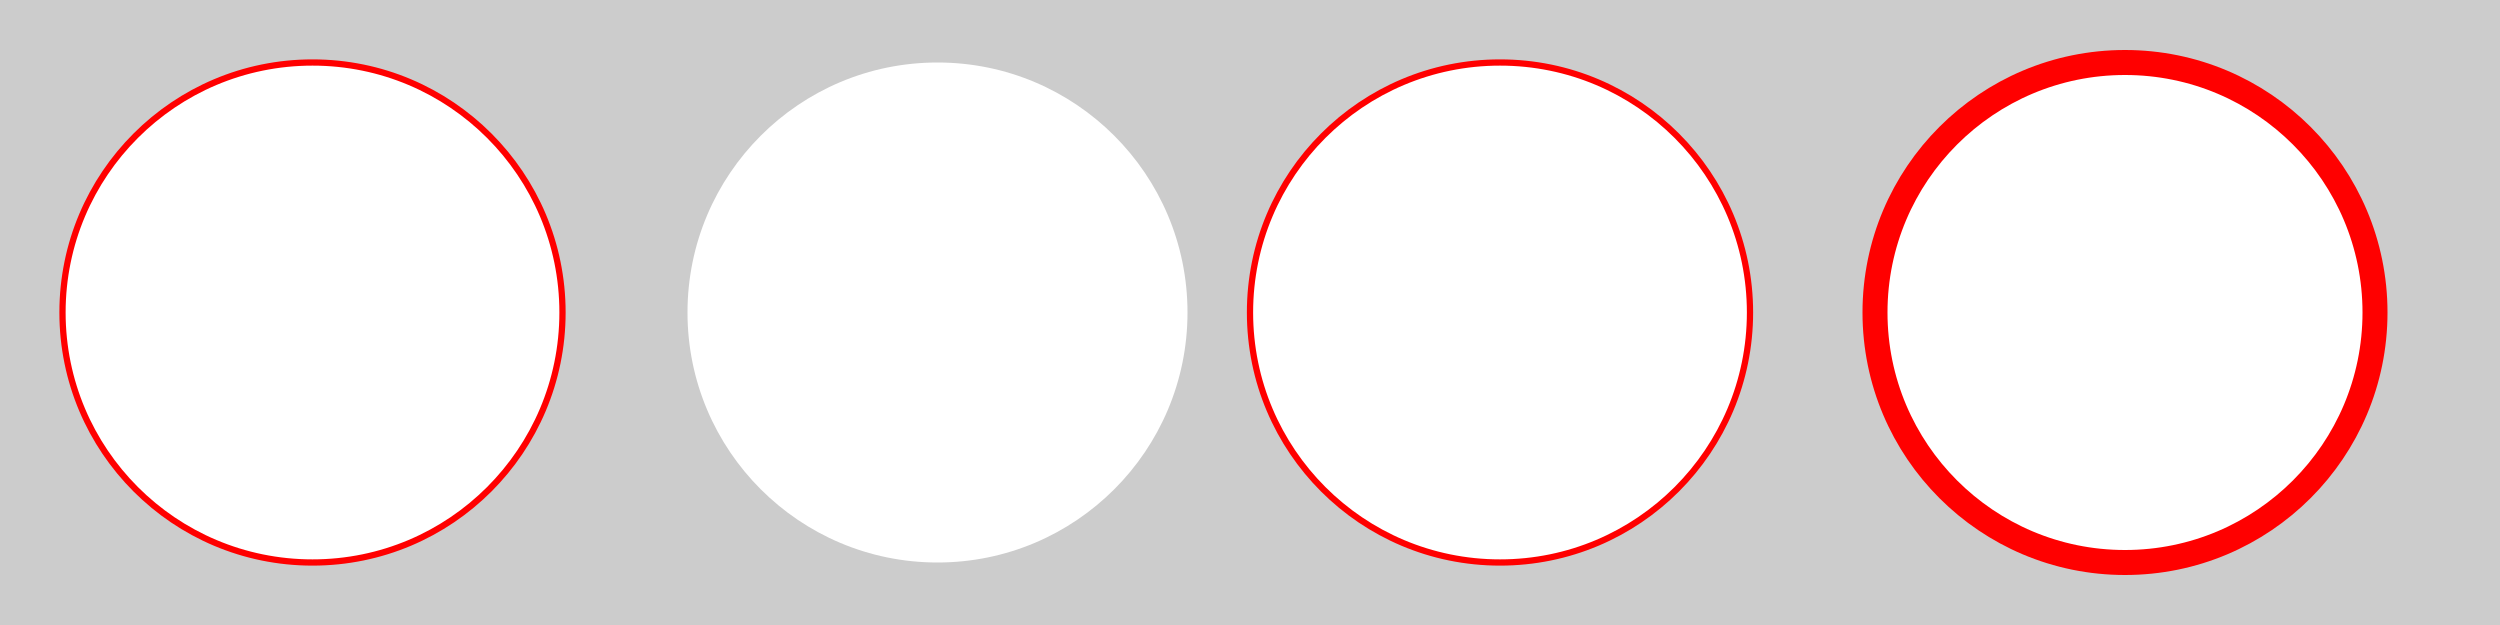 <?xml version="1.0"?>
<!DOCTYPE svg PUBLIC '-//W3C//DTD SVG 1.0//EN'
          'http://www.w3.org/TR/2001/REC-SVG-20010904/DTD/svg10.dtd'>
<svg xmlns:xlink="http://www.w3.org/1999/xlink" style="fill-opacity:1; color-rendering:auto; color-interpolation:auto; text-rendering:auto; stroke:black; stroke-linecap:square; stroke-miterlimit:10; shape-rendering:auto; stroke-opacity:1; fill:black; stroke-dasharray:none; font-weight:normal; stroke-width:1; font-family:'Dialog'; font-style:normal; stroke-linejoin:miter; font-size:12px; stroke-dashoffset:0; image-rendering:auto;" width="400" height="100" xmlns="http://www.w3.org/2000/svg"
><!--Generated by the Batik Graphics2D SVG Generator--><defs id="genericDefs"
  /><g
  ><g style="fill:rgb(204,204,204); stroke:rgb(204,204,204);"
    ><rect x="0" width="400" height="100" y="0" style="stroke:none;"
    /></g
    ><g style="fill:white; stroke:white;"
    ><circle r="40" style="stroke:none;" cx="50" cy="50"
      /><circle r="40" style="fill:none; stroke:red;" cx="50" cy="50"
      /><circle r="40" style="stroke:none;" cx="150" cy="50"
      /><circle r="40" style="stroke:none;" cx="240" cy="50"
      /><circle r="40" style="fill:none; stroke:red;" cx="240" cy="50"
      /><circle style="stroke-width:4; stroke-linecap:round; stroke:none;" r="40" cx="340" cy="50"
    /></g
    ><g style="fill:red; stroke-width:4; stroke-linecap:round; stroke:red;"
    ><circle r="40" style="fill:none;" cx="340" cy="50"
    /></g
  ></g
></svg
>
